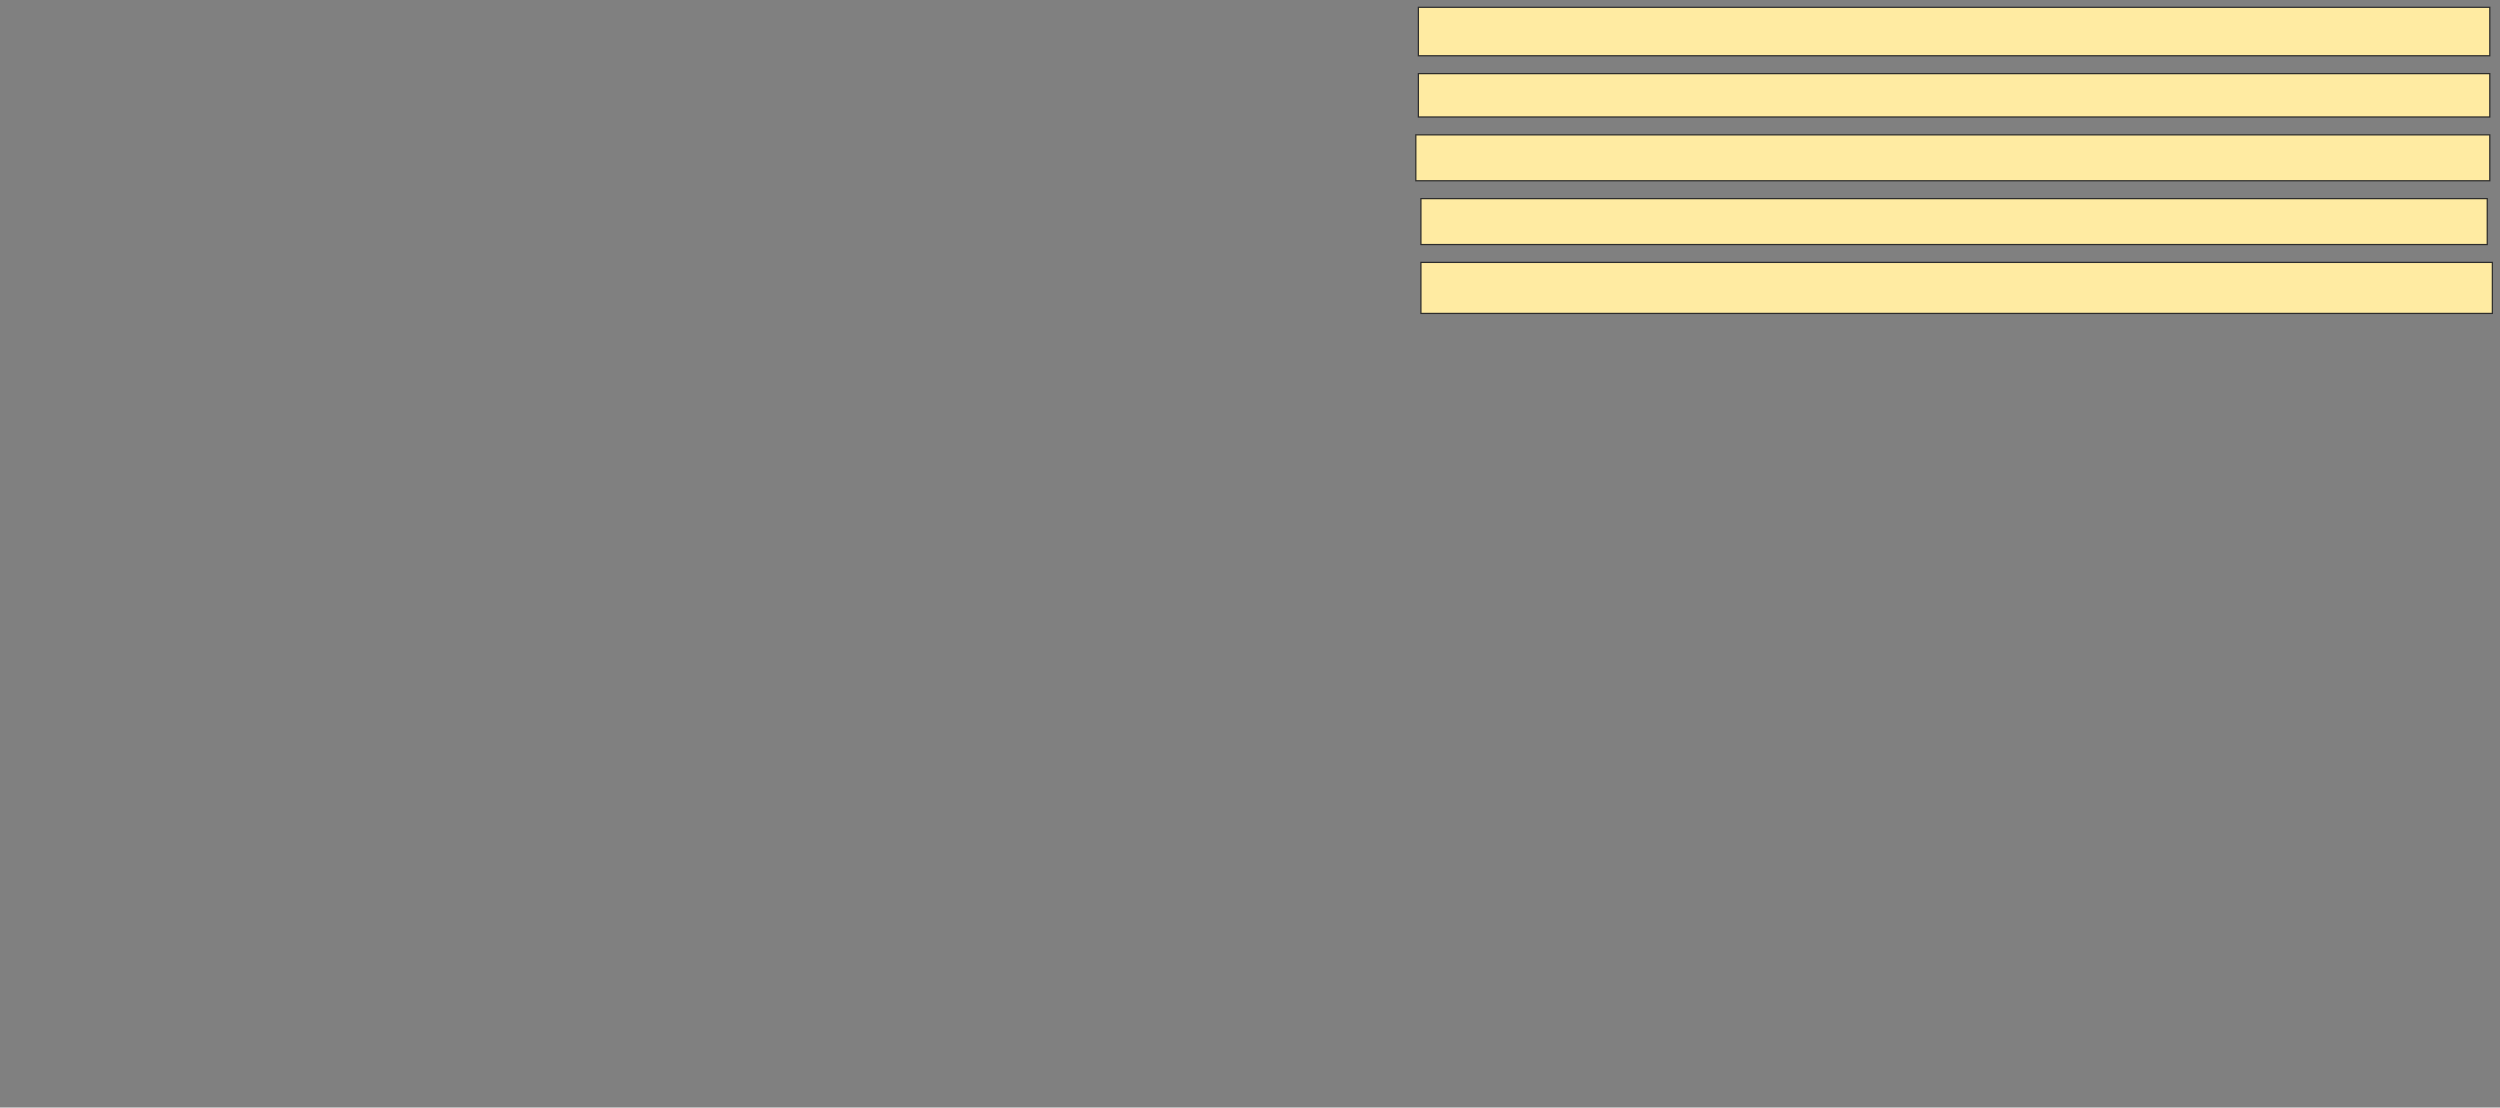 <svg xmlns="http://www.w3.org/2000/svg" width="2000" height="886">
 <rect width="100%" height="100%" fill="#808080" stroke="none"/>
 <!-- Created with Image Occlusion Enhanced -->
 <g>
  <title>Labels</title>
 </g>
 <g>
  <title>Masks</title>
  <rect id="bc04bfa3e0ff41cbbd7687ff3e5465fa-ao-1" height="38.776" width="857.143" y="5.837" x="1134.694" stroke="#2D2D2D" fill="#FFEBA2"/>
  <rect id="bc04bfa3e0ff41cbbd7687ff3e5465fa-ao-2" height="36.735" width="859.184" y="107.878" x="1132.653" stroke="#2D2D2D" fill="#FFEBA2"/>
  <rect id="bc04bfa3e0ff41cbbd7687ff3e5465fa-ao-3" height="40.816" width="857.143" y="209.918" x="1136.735" stroke="#2D2D2D" fill="#FFEBA2"/>
  <rect id="bc04bfa3e0ff41cbbd7687ff3e5465fa-ao-4" height="36.735" width="853.061" y="158.898" x="1136.735" stroke="#2D2D2D" fill="#FFEBA2"/>
  <rect id="bc04bfa3e0ff41cbbd7687ff3e5465fa-ao-5" height="34.694" width="857.143" y="58.898" x="1134.694" stroke="#2D2D2D" fill="#FFEBA2"/>
 </g>
</svg>
